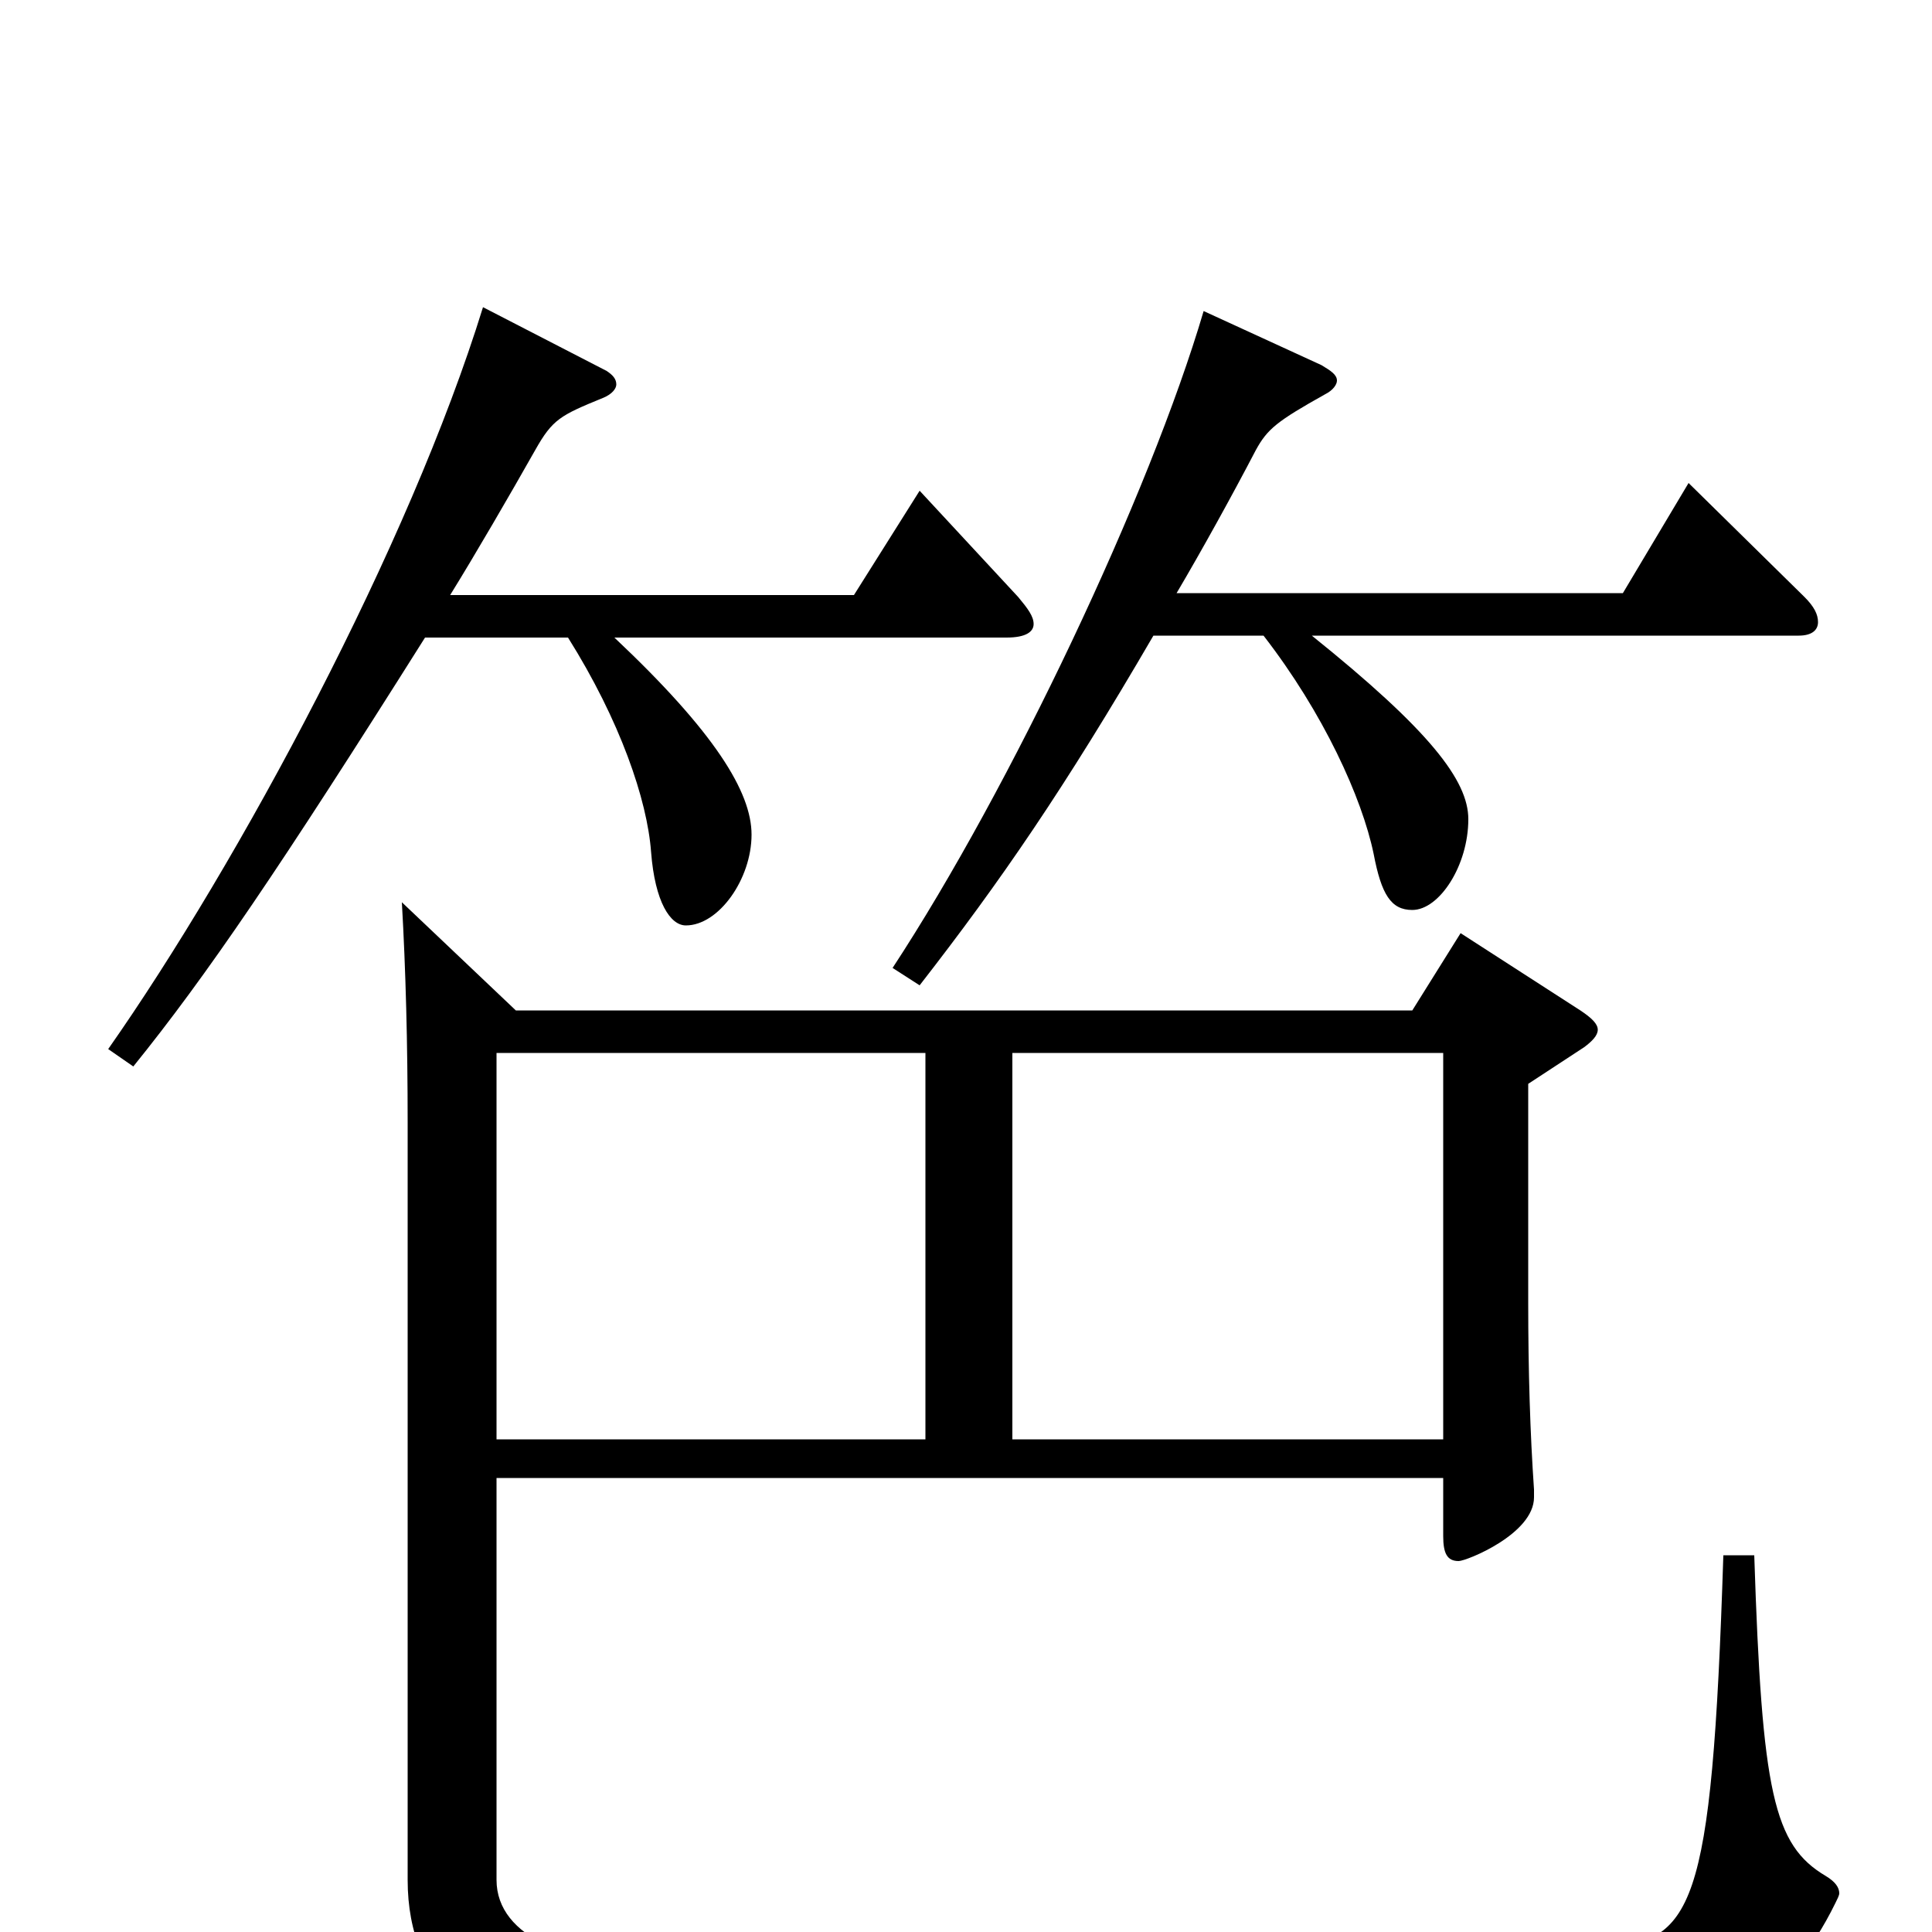 <svg xmlns="http://www.w3.org/2000/svg" viewBox="0 -1000 1000 1000">
	<path fill="#000000" d="M892 -195C886 -8 876 4 829 9C761 15 650 19 483 19C441 19 395 18 346 18C296 18 257 3 257 -27V-235H747V-205C747 -196 749 -192 755 -192C759 -192 794 -206 794 -225V-229C792 -258 791 -290 791 -326V-439L820 -458C824 -461 827 -464 827 -467C827 -470 824 -473 818 -477L756 -517L731 -477H267L208 -533C210 -498 211 -460 211 -419V-27C211 29 249 60 315 60H434C566 60 704 59 842 56C889 55 925 36 950 -15C951 -17 952 -19 952 -20C952 -23 950 -26 945 -29C918 -45 912 -72 908 -195ZM524 -255V-455H747V-255ZM257 -255V-455H479V-255ZM874 -750L840 -693H609C622 -715 638 -744 650 -767C656 -778 661 -782 686 -796C690 -798 692 -801 692 -803C692 -806 689 -808 684 -811L623 -839C595 -744 523 -592 462 -499L476 -490C518 -544 551 -592 597 -671H654C685 -631 705 -587 711 -558C715 -537 720 -529 731 -529C745 -529 760 -552 760 -576C760 -596 740 -622 679 -671H931C938 -671 941 -674 941 -678C941 -682 939 -686 934 -691ZM476 -746L442 -692H233C246 -713 264 -744 277 -767C286 -783 290 -785 312 -794C317 -796 319 -799 319 -801C319 -804 317 -806 314 -808L250 -841C212 -718 124 -554 56 -457L69 -448C107 -495 145 -551 220 -670H294C321 -627 335 -586 337 -559C339 -533 347 -521 355 -521C372 -521 389 -545 389 -568C389 -590 370 -621 318 -670H521C531 -670 535 -673 535 -677C535 -681 532 -685 527 -691Z"/>
</svg>
